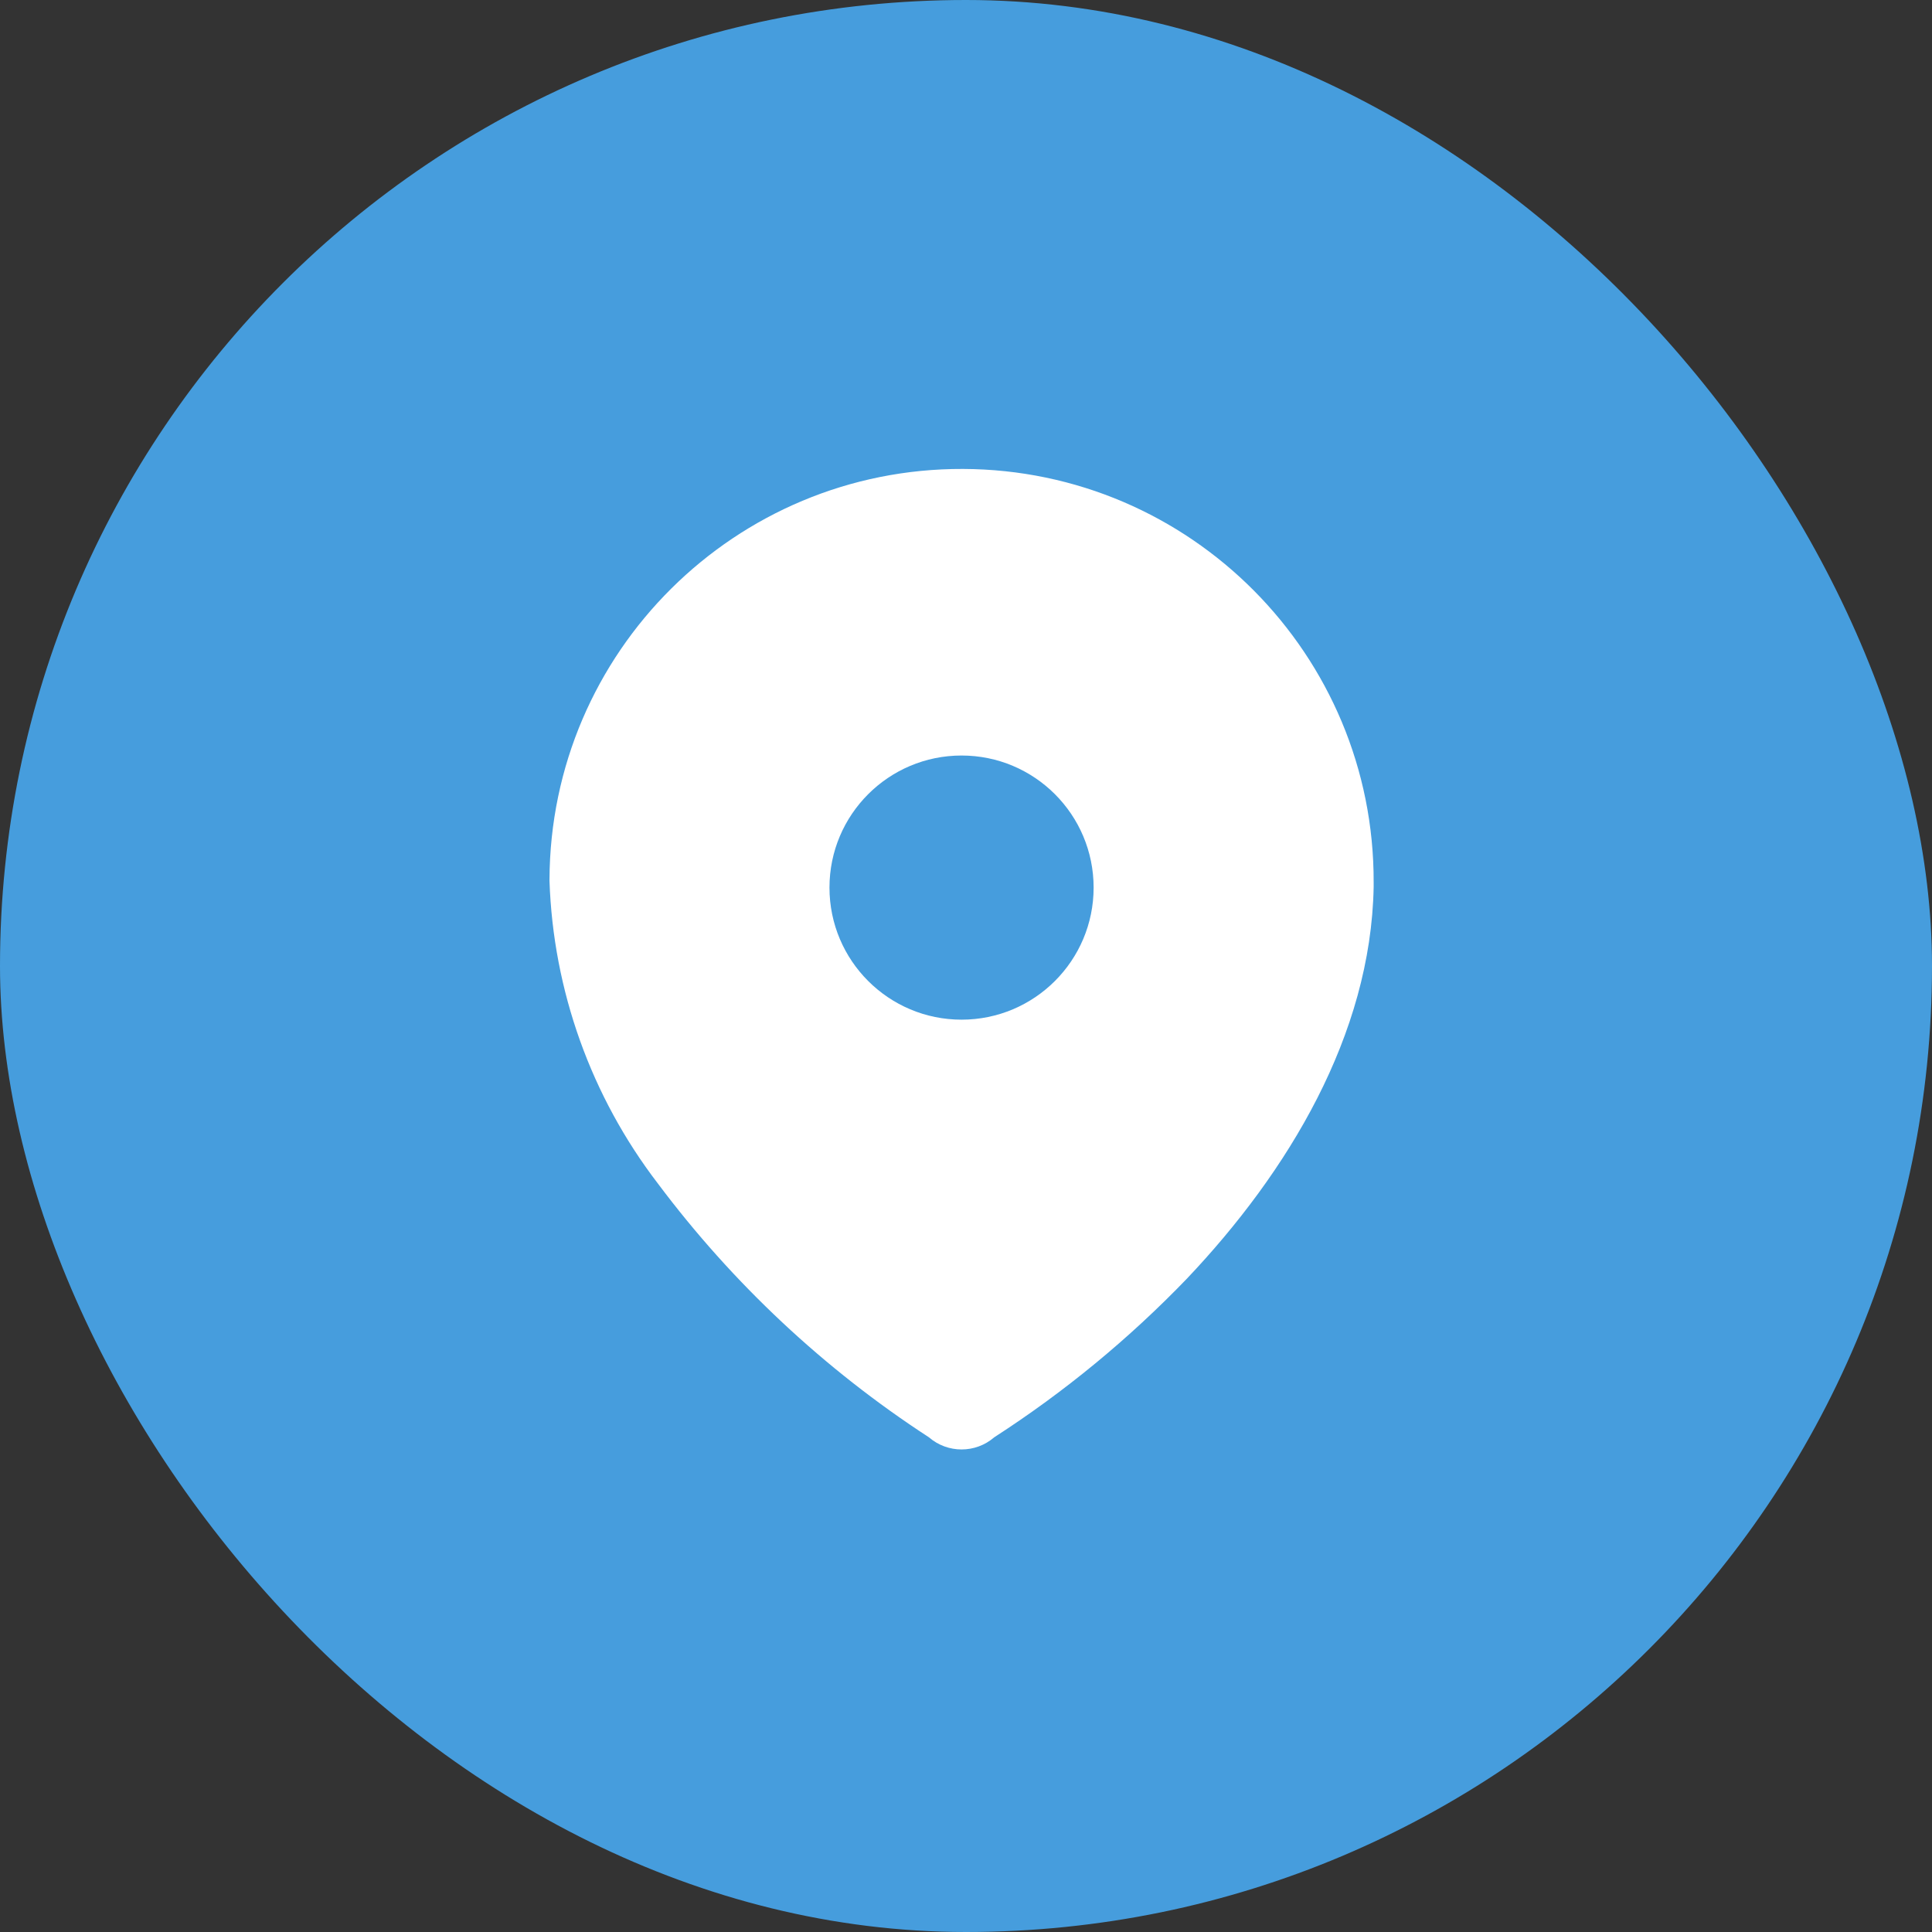 <svg width="36" height="36" viewBox="0 0 36 36" fill="none" xmlns="http://www.w3.org/2000/svg">
<rect x="0" y="0" width="36" height="36" fill="#333333" stroke="none"/>
<rect width="36" height="36" rx="18" fill="#469DDD"/>
<path fill-rule="evenodd" clip-rule="evenodd" d="M10.239 16.39C10.254 12.15 13.703 8.724 17.944 8.738C22.184 8.753 25.61 12.202 25.596 16.443V16.53C25.544 19.286 24.004 21.834 22.117 23.825C21.038 24.946 19.833 25.938 18.526 26.782C18.177 27.084 17.658 27.084 17.309 26.782C15.36 25.514 13.65 23.912 12.257 22.051C11.014 20.429 10.309 18.459 10.239 16.417L10.239 16.39Z" fill="white"/>
<circle cx="17.917" cy="16.539" r="2.461" fill="#469DDD"/>
</svg>
